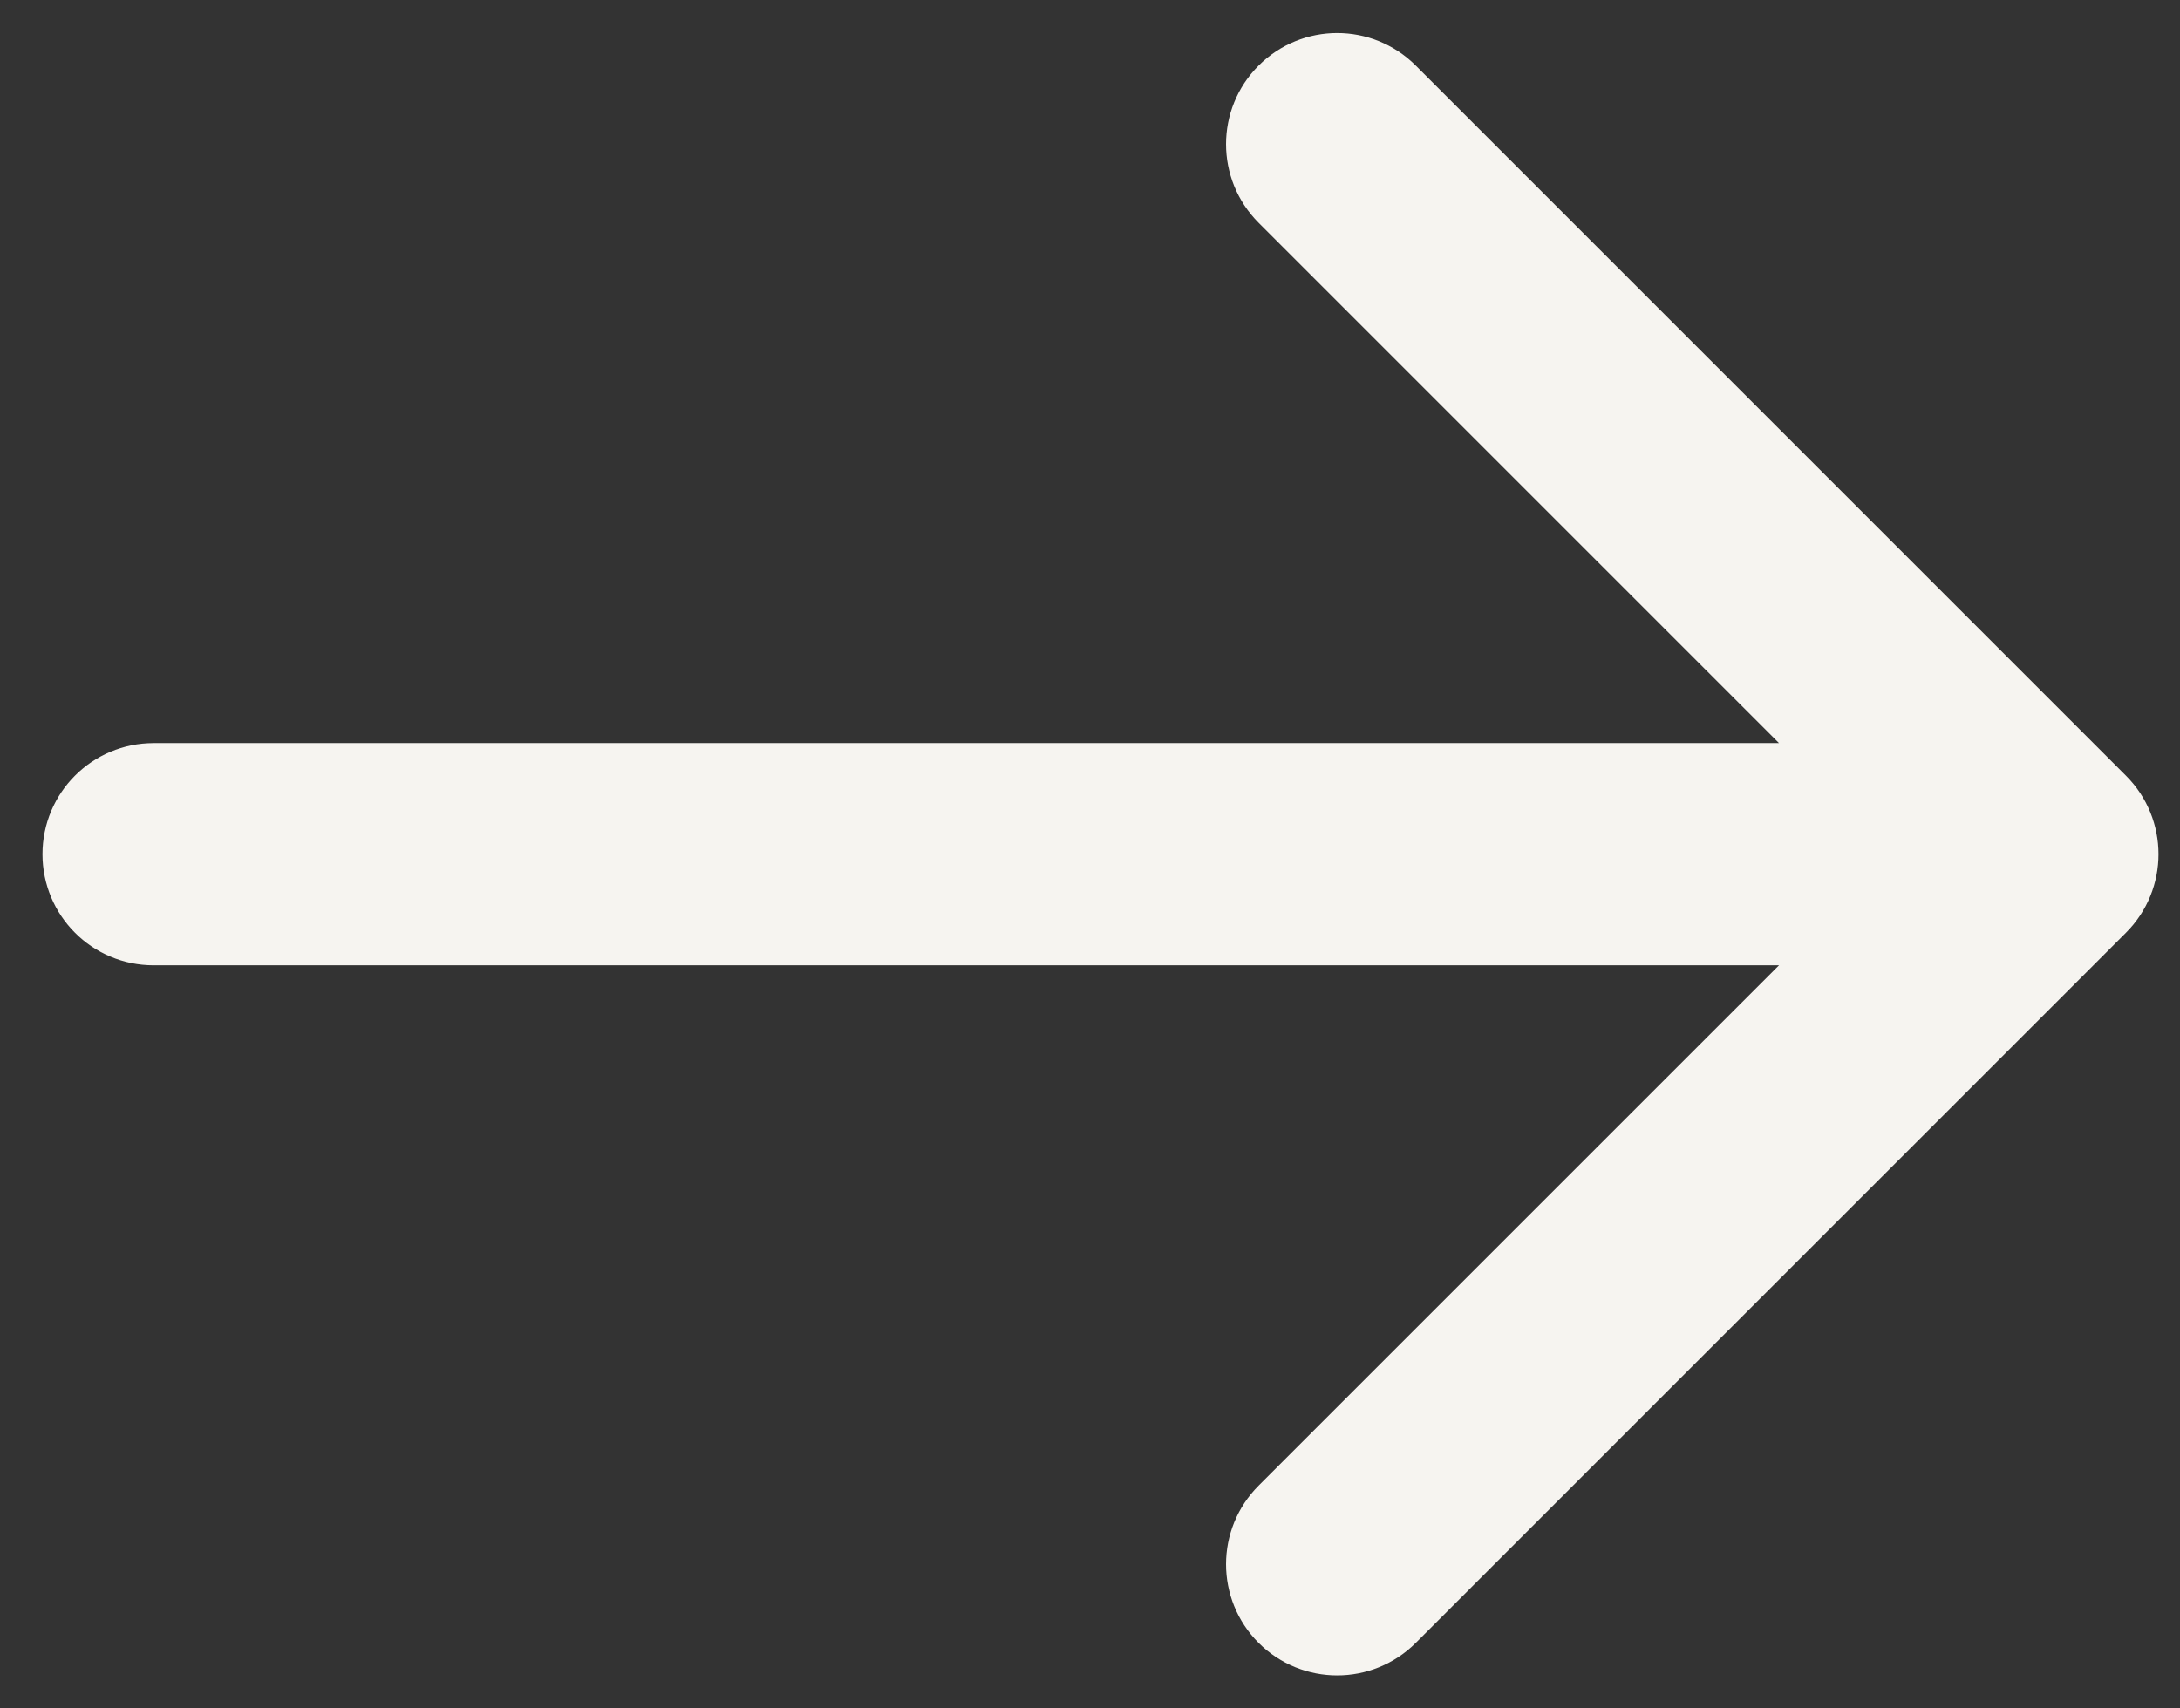 <svg width="37" height="29" viewBox="0 0 37 29" fill="none" xmlns="http://www.w3.org/2000/svg">
<rect x="0" y="0" width="37" height="29" fill="#333333" stroke="none"/>
<path fill-rule="evenodd" clip-rule="evenodd" d="M1.471 14.5C1.471 13.872 1.979 13.364 2.607 13.364L32.005 13.364L21.892 3.251C21.448 2.807 21.448 2.087 21.892 1.644C22.336 1.2 23.055 1.2 23.499 1.644L35.552 13.697C35.996 14.14 35.996 14.86 35.552 15.303L23.499 27.357C23.055 27.8 22.336 27.8 21.892 27.357C21.448 26.913 21.448 26.193 21.892 25.749L32.005 15.636L2.607 15.636C1.979 15.636 1.471 15.128 1.471 14.5Z" fill="#F6F4F0" stroke="#F6F4F0" stroke-width="1.5" stroke-linecap="round" stroke-linejoin="round"/>
</svg>
